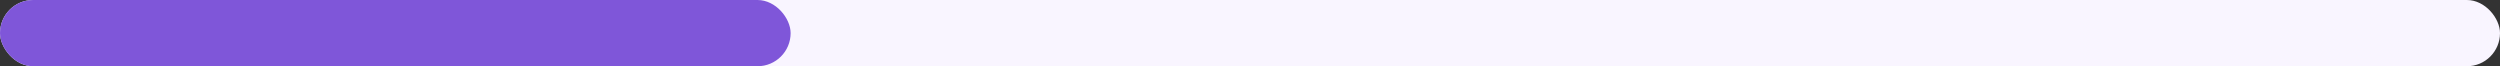 <svg width="302" height="8" viewBox="0 0 302 8" fill="none" xmlns="http://www.w3.org/2000/svg">
<rect x="0" y="0" width="302" height="8" fill="#333333" stroke="none"/>
<rect width="302" height="8" rx="4" fill="#F9F5FF"/>
<rect width="95.507" height="8" rx="4" fill="#7F56D9"/>
</svg>
